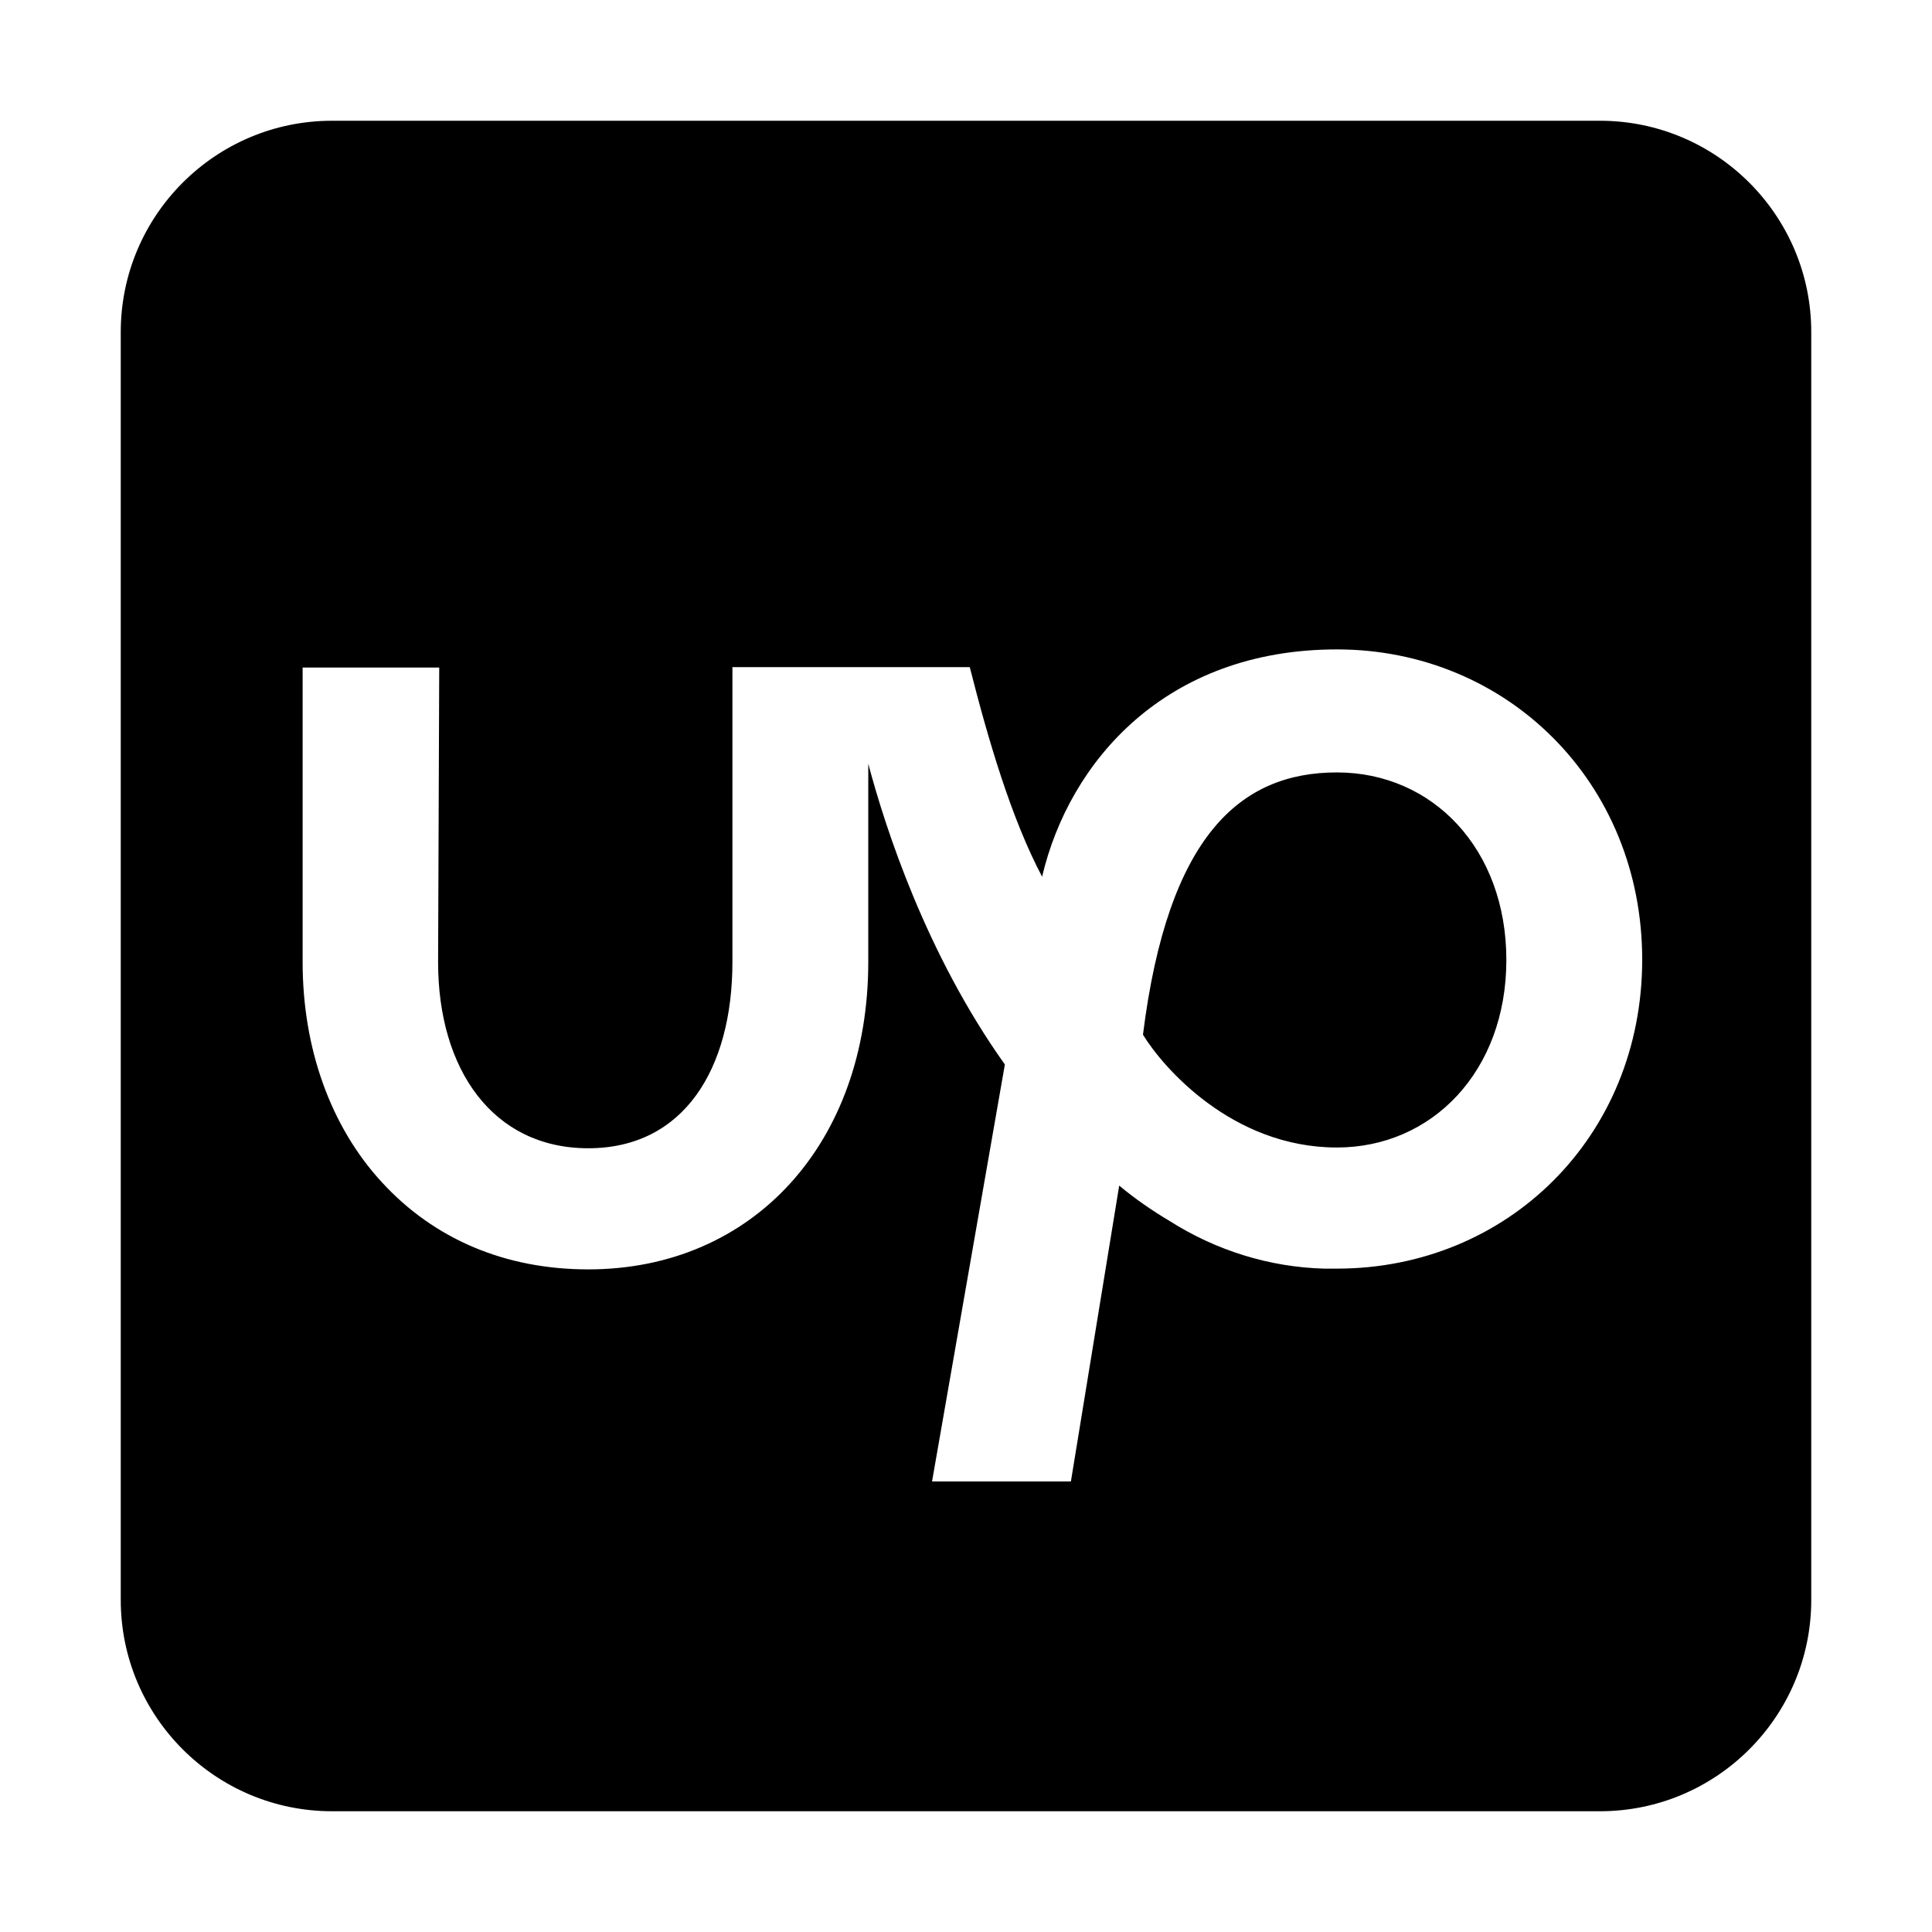 <svg xmlns="http://www.w3.org/2000/svg" width="28" height="28" viewBox="0 0 448 512"><path fill="currentColor" d="M56 32h336c30.9 0 56 25.1 56 56v336c0 30.9-25.1 56-56 56H56c-30.9 0-56-25.1-56-56V88c0-30.9 25.1-56 56-56m214.9 242.2c6.6-52.9 25.9-69.5 51.4-69.5c25.3 0 44.9 20.2 44.9 49.7s-19.7 49.7-44.9 49.7c-27.9 0-46.3-21.5-51.4-29.9m-26.7-41.8c-8.2-15.5-14.3-36.3-19.2-55.6h-62.9v78.1c0 28.4-12.9 49.4-38.2 49.4S84.1 283.4 84.1 255l.3-78.1H48.2V255c0 22.8 7.4 43.5 20.9 58.2c13.9 15.2 32.8 23.2 54.8 23.2c43.7 0 74.2-33.5 74.2-81.5v-52.5c4.6 17.3 15.4 50.5 36.2 79.7L215 392.6h36.8l12.8-78.4c4.2 3.5 8.7 6.6 13.4 9.4c12.3 7.8 26.4 12.2 40.9 12.6h3.4c45.1 0 80.9-34.9 80.9-81.9s-35.9-82.2-80.9-82.2c-45.4 0-70.9 29.7-78.1 60.1z"/></svg>